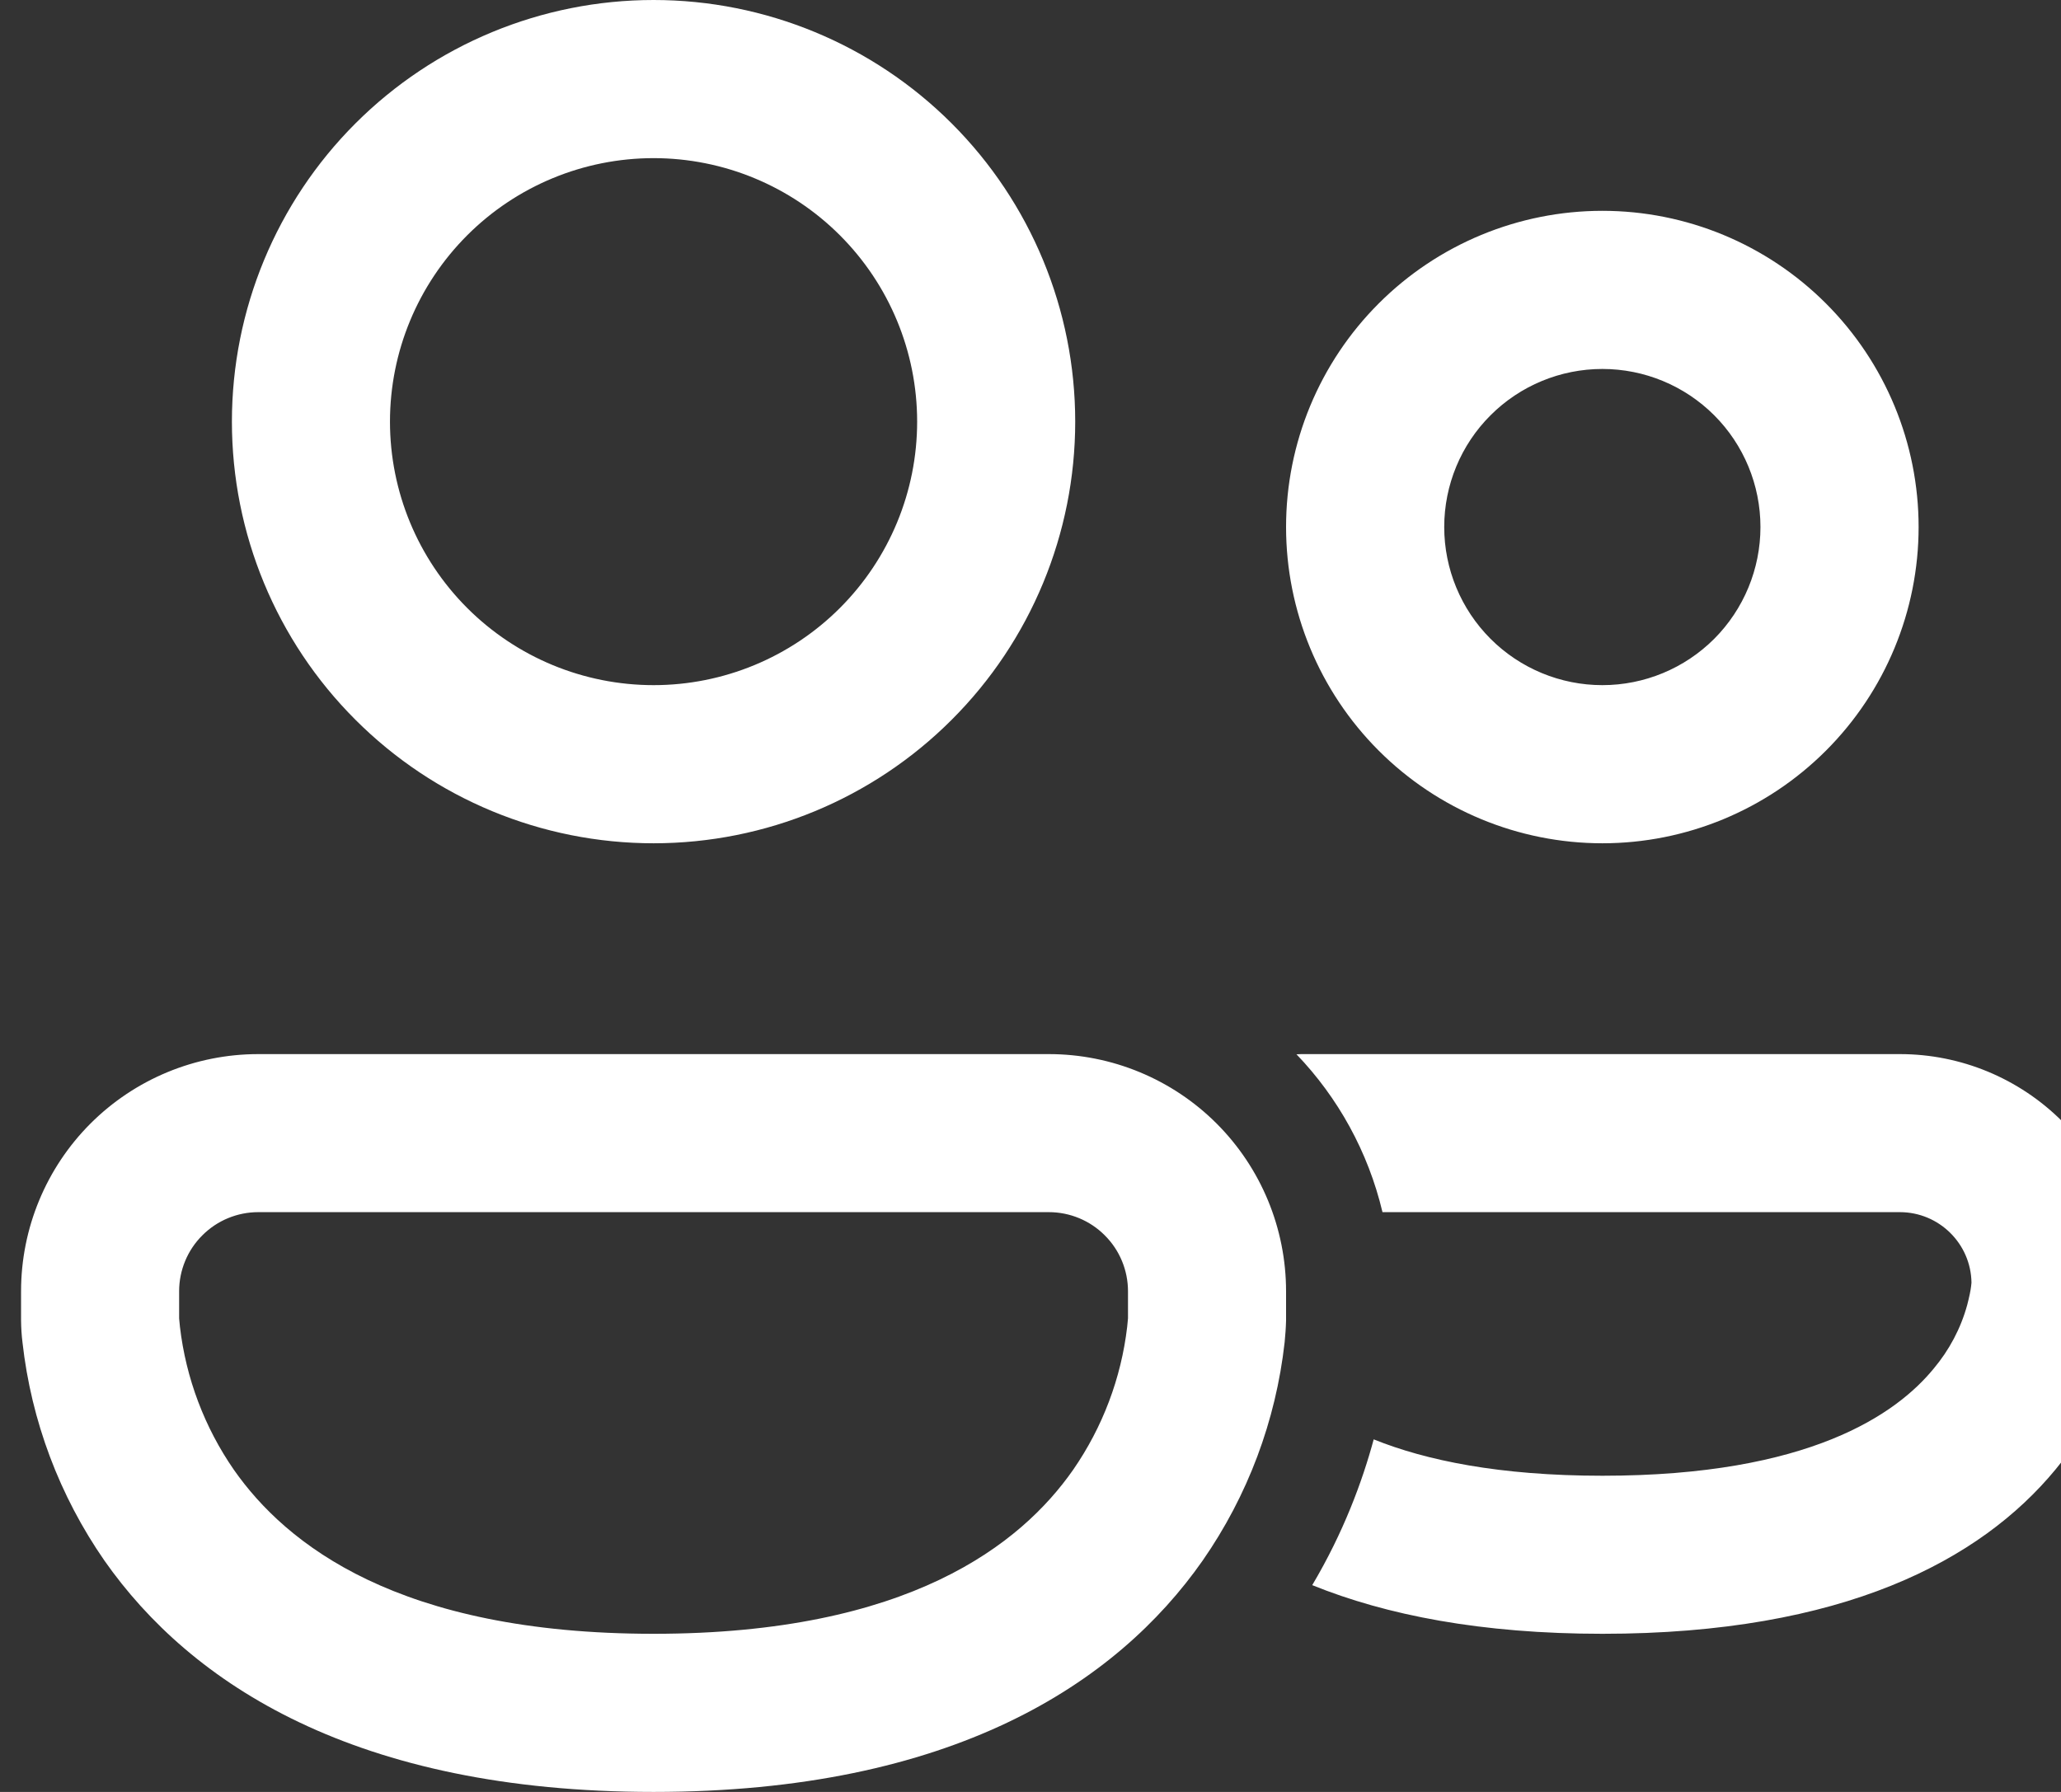 <svg width="23" height="20" viewBox="0 0 23 20" fill="none" xmlns="http://www.w3.org/2000/svg">
<rect x="0" y="0" width="23" height="20" fill="#333333" stroke="none"/>
<path d="M4.352 4.706C4.352 3.926 4.662 3.178 5.214 2.626C5.765 2.075 6.513 1.765 7.294 1.765C8.074 1.765 8.822 2.075 9.373 2.626C9.925 3.178 10.235 3.926 10.235 4.706C10.235 5.486 9.925 6.234 9.373 6.786C8.822 7.337 8.074 7.647 7.294 7.647C6.513 7.647 5.765 7.337 5.214 6.786C4.662 6.234 4.352 5.486 4.352 4.706ZM7.294 0C6.045 0 4.848 0.496 3.966 1.378C3.083 2.261 2.588 3.458 2.588 4.706C2.588 5.954 3.083 7.151 3.966 8.033C4.848 8.916 6.045 9.412 7.294 9.412C8.542 9.412 9.739 8.916 10.621 8.033C11.504 7.151 11.999 5.954 11.999 4.706C11.999 3.458 11.504 2.261 10.621 1.378C9.739 0.496 8.542 0 7.294 0ZM16.117 5.882C16.117 5.414 16.303 4.965 16.634 4.635C16.965 4.304 17.414 4.118 17.882 4.118C18.35 4.118 18.799 4.304 19.13 4.635C19.46 4.965 19.646 5.414 19.646 5.882C19.646 6.35 19.46 6.799 19.13 7.13C18.799 7.461 18.35 7.647 17.882 7.647C17.414 7.647 16.965 7.461 16.634 7.13C16.303 6.799 16.117 6.35 16.117 5.882ZM17.882 2.353C16.946 2.353 16.048 2.725 15.386 3.387C14.724 4.049 14.352 4.946 14.352 5.882C14.352 6.818 14.724 7.716 15.386 8.378C16.048 9.04 16.946 9.412 17.882 9.412C18.818 9.412 19.715 9.04 20.377 8.378C21.039 7.716 21.411 6.818 21.411 5.882C21.411 4.946 21.039 4.049 20.377 3.387C19.715 2.725 18.818 2.353 17.882 2.353ZM14.644 17.692C15.471 18.027 16.531 18.235 17.883 18.235C20.568 18.235 22.102 17.415 22.938 16.402C23.344 15.911 23.55 15.414 23.656 15.034C23.716 14.814 23.753 14.588 23.765 14.36V14.328C23.765 13.648 23.495 12.997 23.014 12.516C22.533 12.035 21.882 11.765 21.202 11.765H14.564C14.531 11.765 14.499 11.765 14.468 11.767C14.931 12.249 15.268 12.855 15.428 13.529H21.202C21.639 13.529 21.995 13.881 22.001 14.316L21.997 14.354C21.992 14.4 21.978 14.47 21.953 14.566C21.881 14.828 21.752 15.07 21.577 15.278C21.165 15.779 20.198 16.471 17.883 16.471C16.73 16.471 15.911 16.299 15.33 16.065C15.203 16.535 14.993 17.104 14.644 17.692ZM2.882 11.765C2.18 11.765 1.506 12.044 1.01 12.54C0.514 13.036 0.235 13.71 0.235 14.412V14.739C0.236 14.821 0.241 14.902 0.251 14.983C0.349 15.859 0.664 16.696 1.166 17.419C2.129 18.793 3.966 20 7.294 20C10.621 20 12.458 18.794 13.421 17.418C13.924 16.695 14.238 15.858 14.336 14.982C14.344 14.901 14.35 14.82 14.352 14.739V14.412C14.352 13.71 14.073 13.036 13.577 12.54C13.081 12.044 12.407 11.765 11.705 11.765H2.882ZM1.999 14.714V14.412C1.999 14.178 2.092 13.953 2.258 13.788C2.423 13.622 2.648 13.529 2.882 13.529H11.705C11.939 13.529 12.164 13.622 12.329 13.788C12.495 13.953 12.588 14.178 12.588 14.412V14.714L12.579 14.808C12.512 15.382 12.304 15.931 11.975 16.406C11.395 17.235 10.143 18.235 7.294 18.235C4.444 18.235 3.192 17.235 2.611 16.406C2.282 15.931 2.075 15.382 2.008 14.808L1.999 14.714Z" fill="white"/>
</svg>
